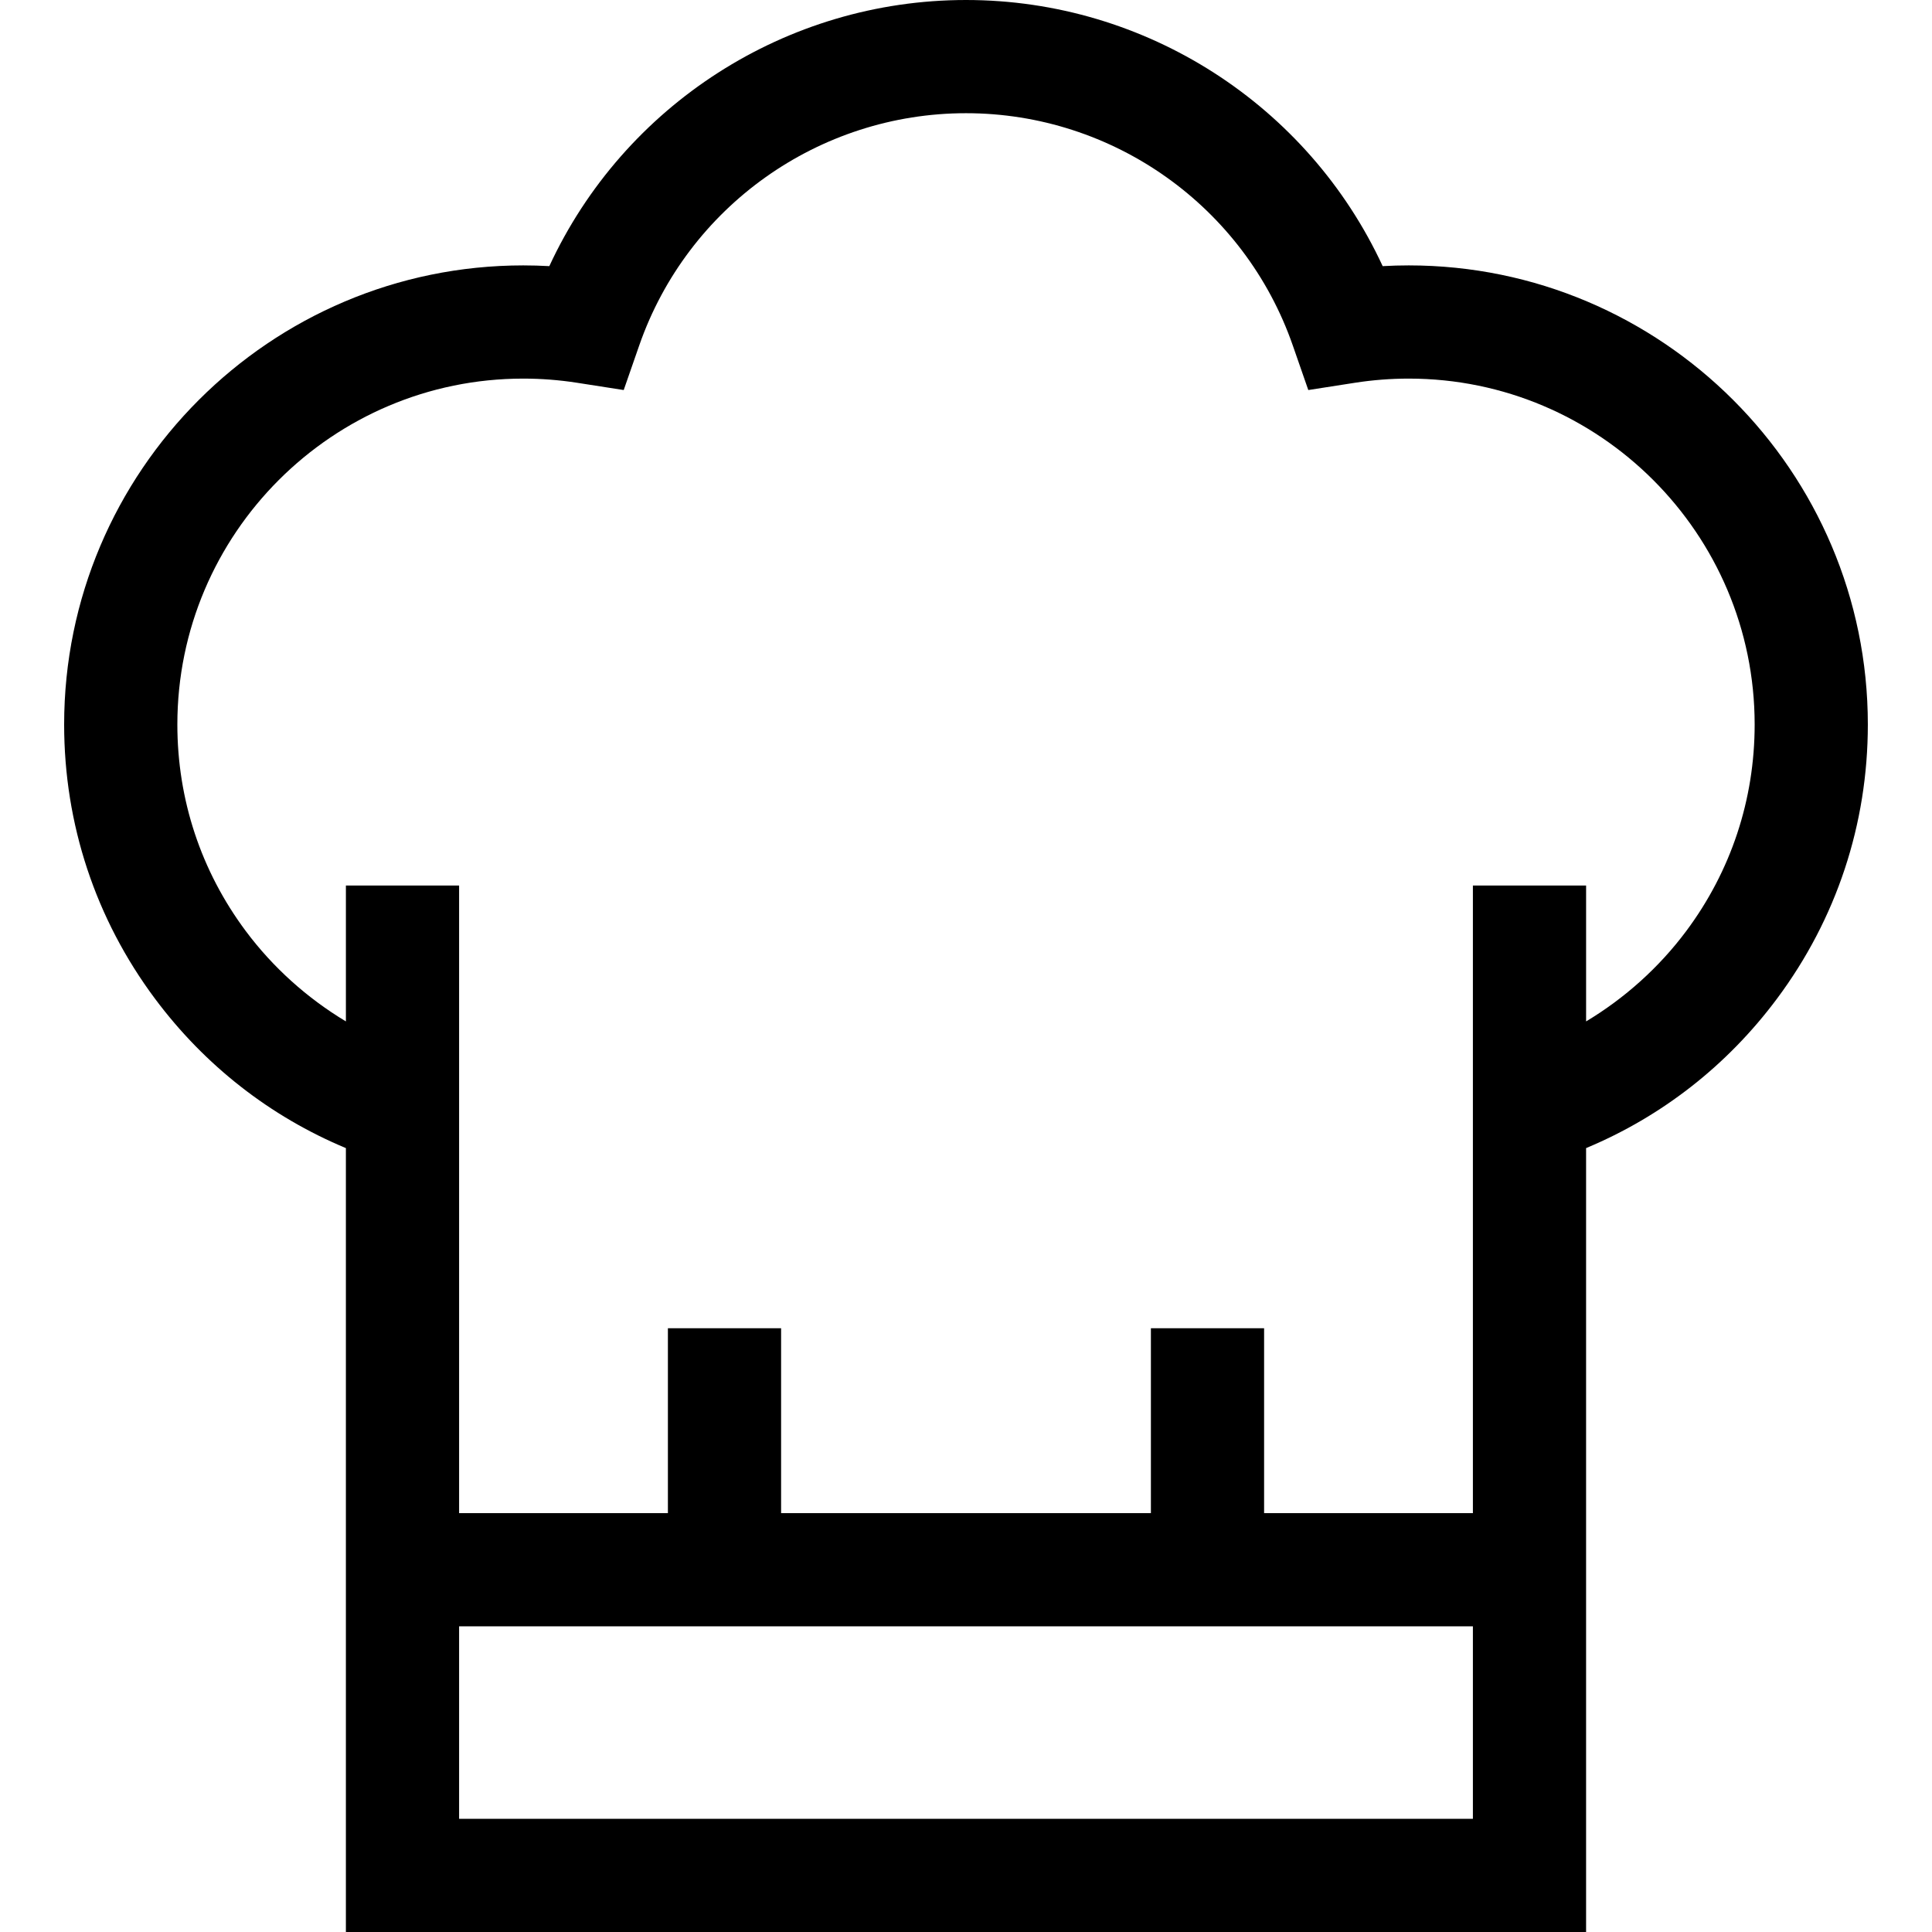 <svg id="Capa_1" enable-background="new 0 0 512 512" height="512" viewBox="0 0 512 512" width="512" xmlns="http://www.w3.org/2000/svg"><g><path d="m373.333 70.333c-2.3 0-4.606.065-6.91.196-19.74-42.634-62.718-70.529-110.423-70.529-47.706 0-90.683 27.895-110.423 70.529-2.304-.13-4.61-.196-6.91-.196-67.087 0-121.667 54.58-121.667 121.667 0 26.418 8.327 51.547 24.081 72.671 13.188 17.683 30.524 31.216 50.585 39.588v207.741h328.666v-207.741c20.062-8.372 37.398-21.905 50.586-39.588 15.755-21.124 24.082-46.253 24.082-72.671 0-67.087-54.58-121.667-121.667-121.667zm47 200.35v-36.016h-30v166.333h-55.333v-49h-30v49h-98v-49h-30v49h-55.333v-166.333h-30v36.016c-10.261-6.158-19.353-14.315-26.537-23.947-11.861-15.903-18.13-34.831-18.13-54.736 0-50.545 41.122-91.667 91.667-91.667 4.762 0 9.559.371 14.256 1.104l12.366 1.928 4.112-11.821c12.803-36.812 47.604-61.544 86.599-61.544 38.994 0 73.795 24.732 86.599 61.544l4.111 11.821 12.367-1.928c4.697-.732 9.494-1.104 14.256-1.104 50.545 0 91.667 41.122 91.667 91.667 0 19.905-6.269 38.833-18.129 54.735-7.185 9.633-16.277 17.79-26.538 23.948zm-30 211.317h-268.666v-51h268.666z"/></g></svg>